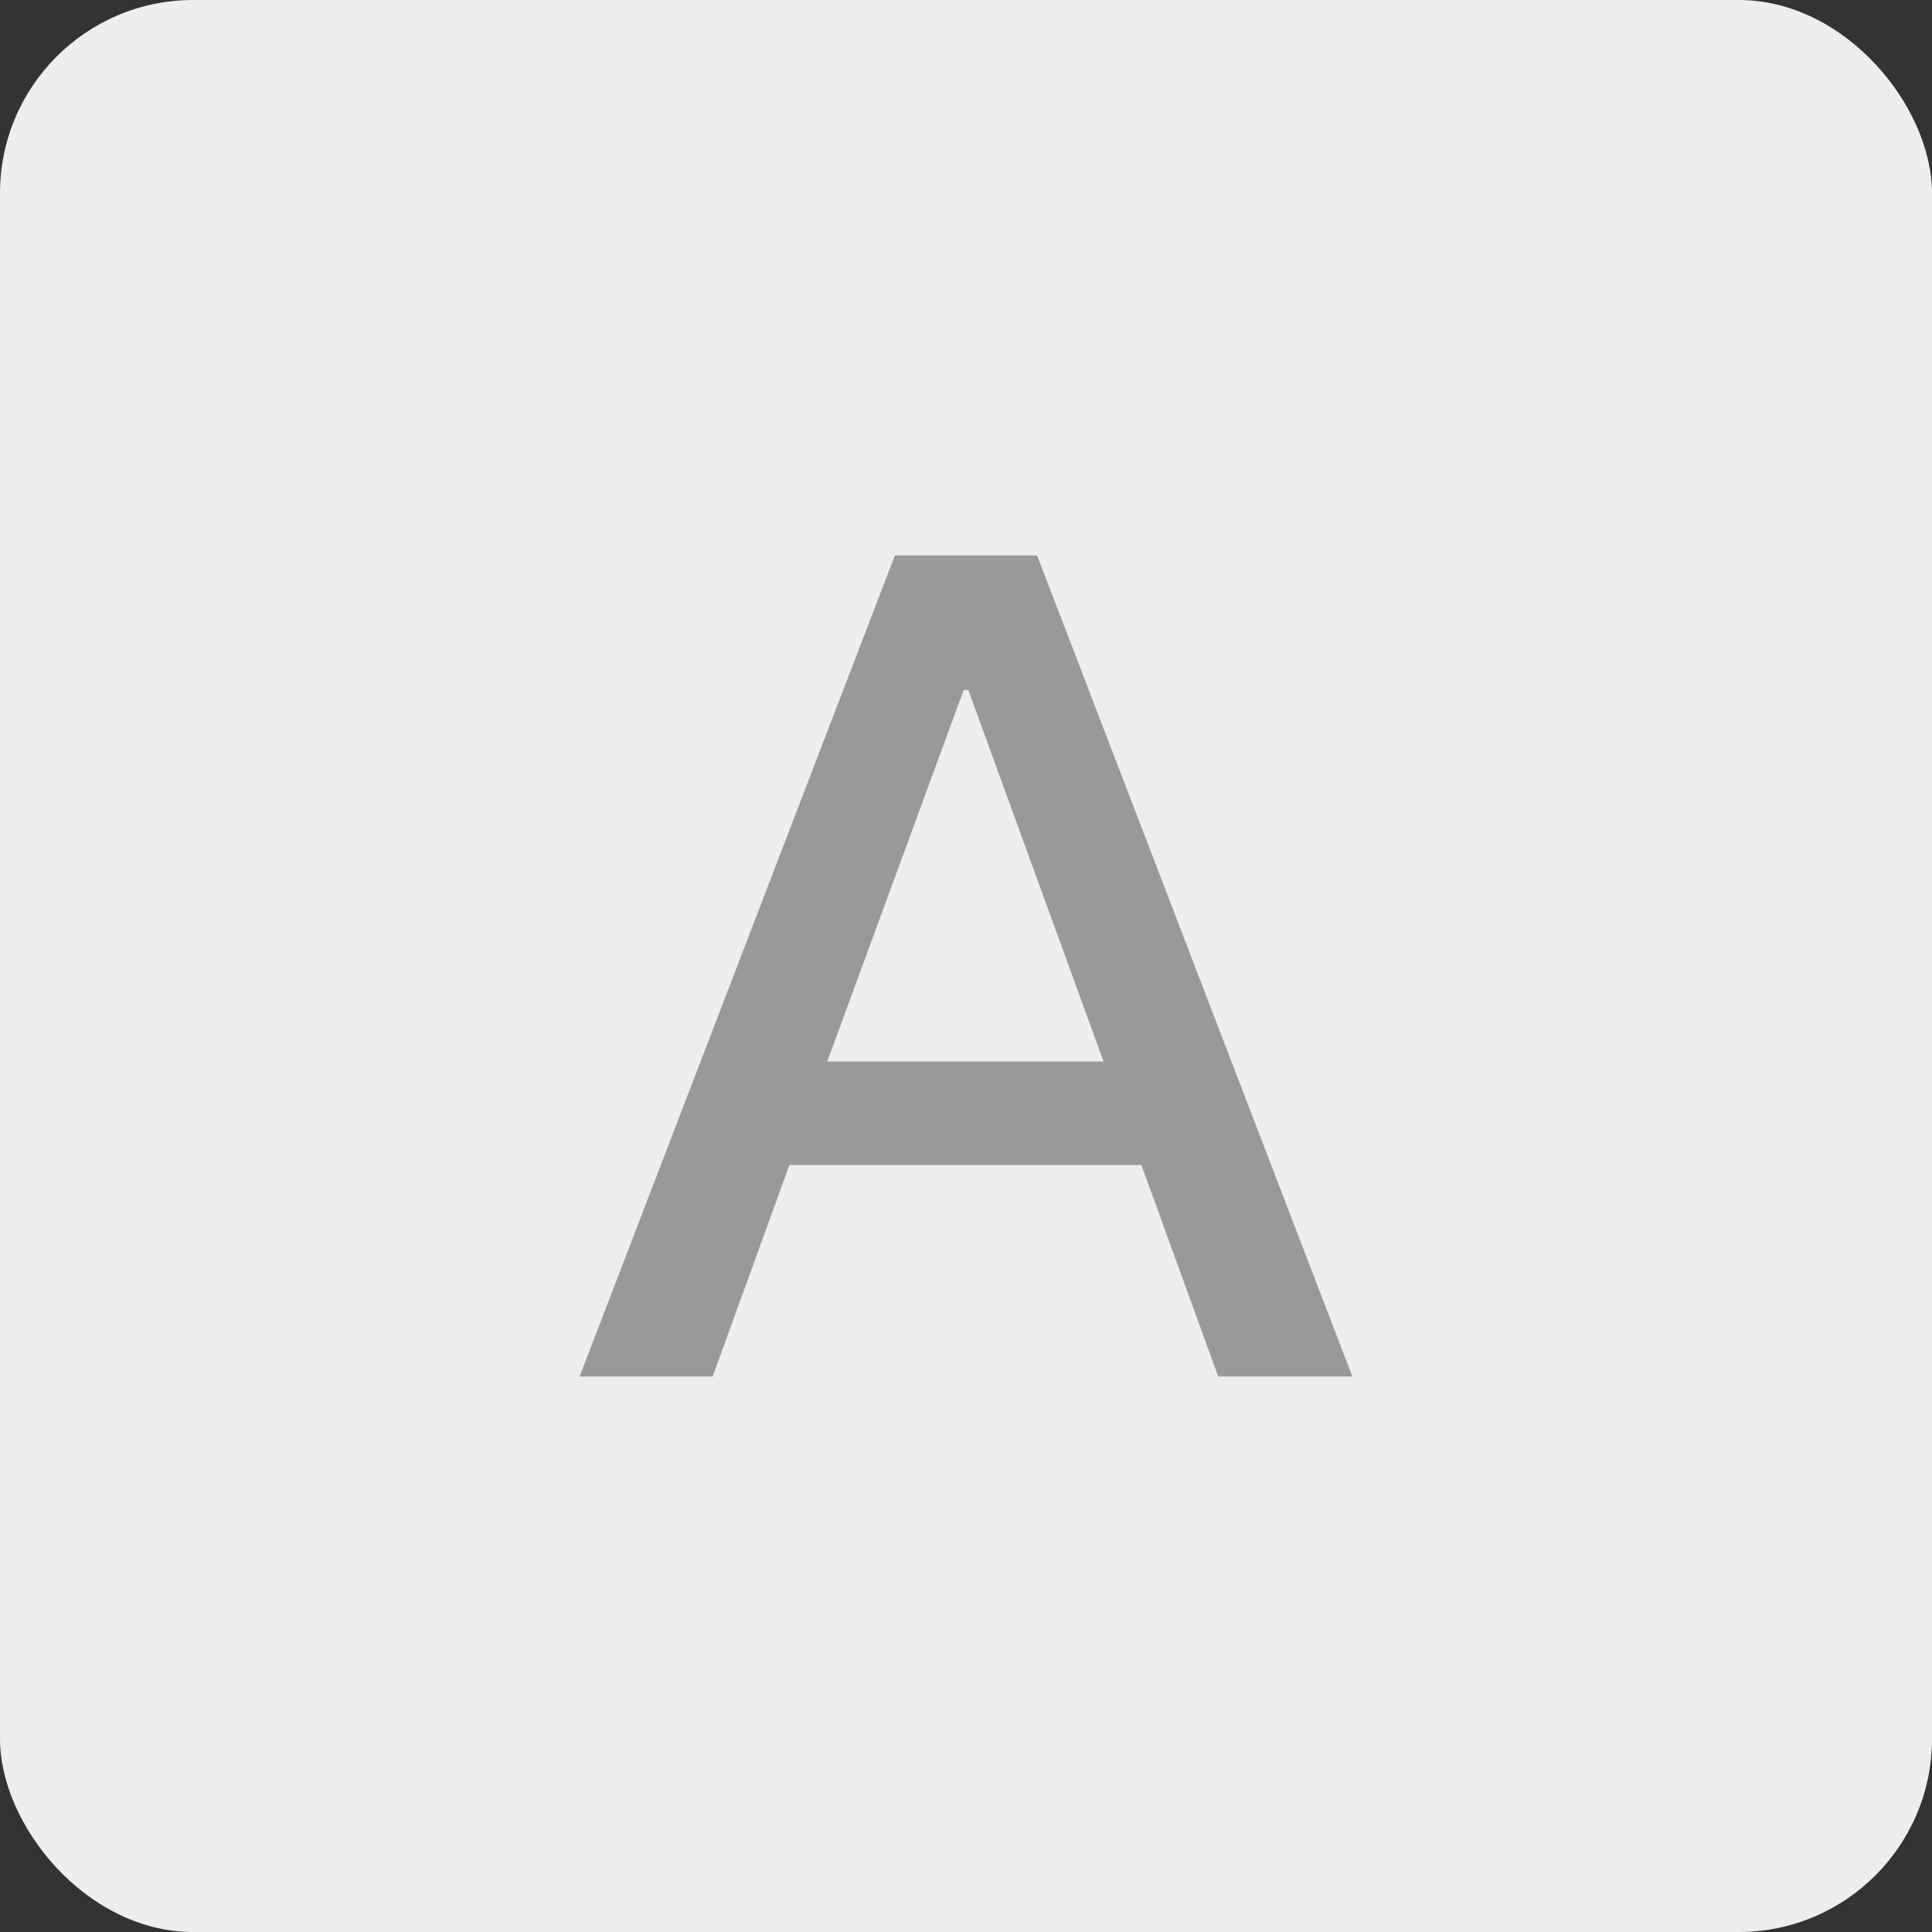 <?xml version="1.0" encoding="UTF-8"?>
<svg width="20px" height="20px" viewBox="0 0 20 20" version="1.1" xmlns="http://www.w3.org/2000/svg" xmlns:xlink="http://www.w3.org/1999/xlink">
    <rect x="0" y="0" width="20" height="20" fill="#333333" stroke="none"/>
    <!-- Generator: Sketch 52.3 (67297) - http://www.bohemiancoding.com/sketch -->
    <title>tlb_qa_answers_en</title>
    <desc>Created with Sketch.</desc>
    <g id="***切图" stroke="none" stroke-width="1" fill="none" fill-rule="evenodd">
        <g id="套利宝-copy-2" transform="translate(-933, -276)">
            <g id="tlb_qa_answers_en" transform="translate(933, 276)">
                <rect id="Rectangle-12-Copy" fill="#EEEEEE" x="0" y="0" width="20" height="20" rx="2"></rect>
                <path d="M9.264,5.75 L10.736,5.75 L14,14.25 L12.611,14.25 L11.816,12.06 L8.172,12.06 L7.377,14.25 L6,14.25 L9.264,5.75 Z M8.564,10.988 L11.424,10.988 L10.024,7.143 L9.976,7.143 L8.564,10.988 Z" id="A" fill="#999999"></path>
            </g>
        </g>
    </g>
</svg>